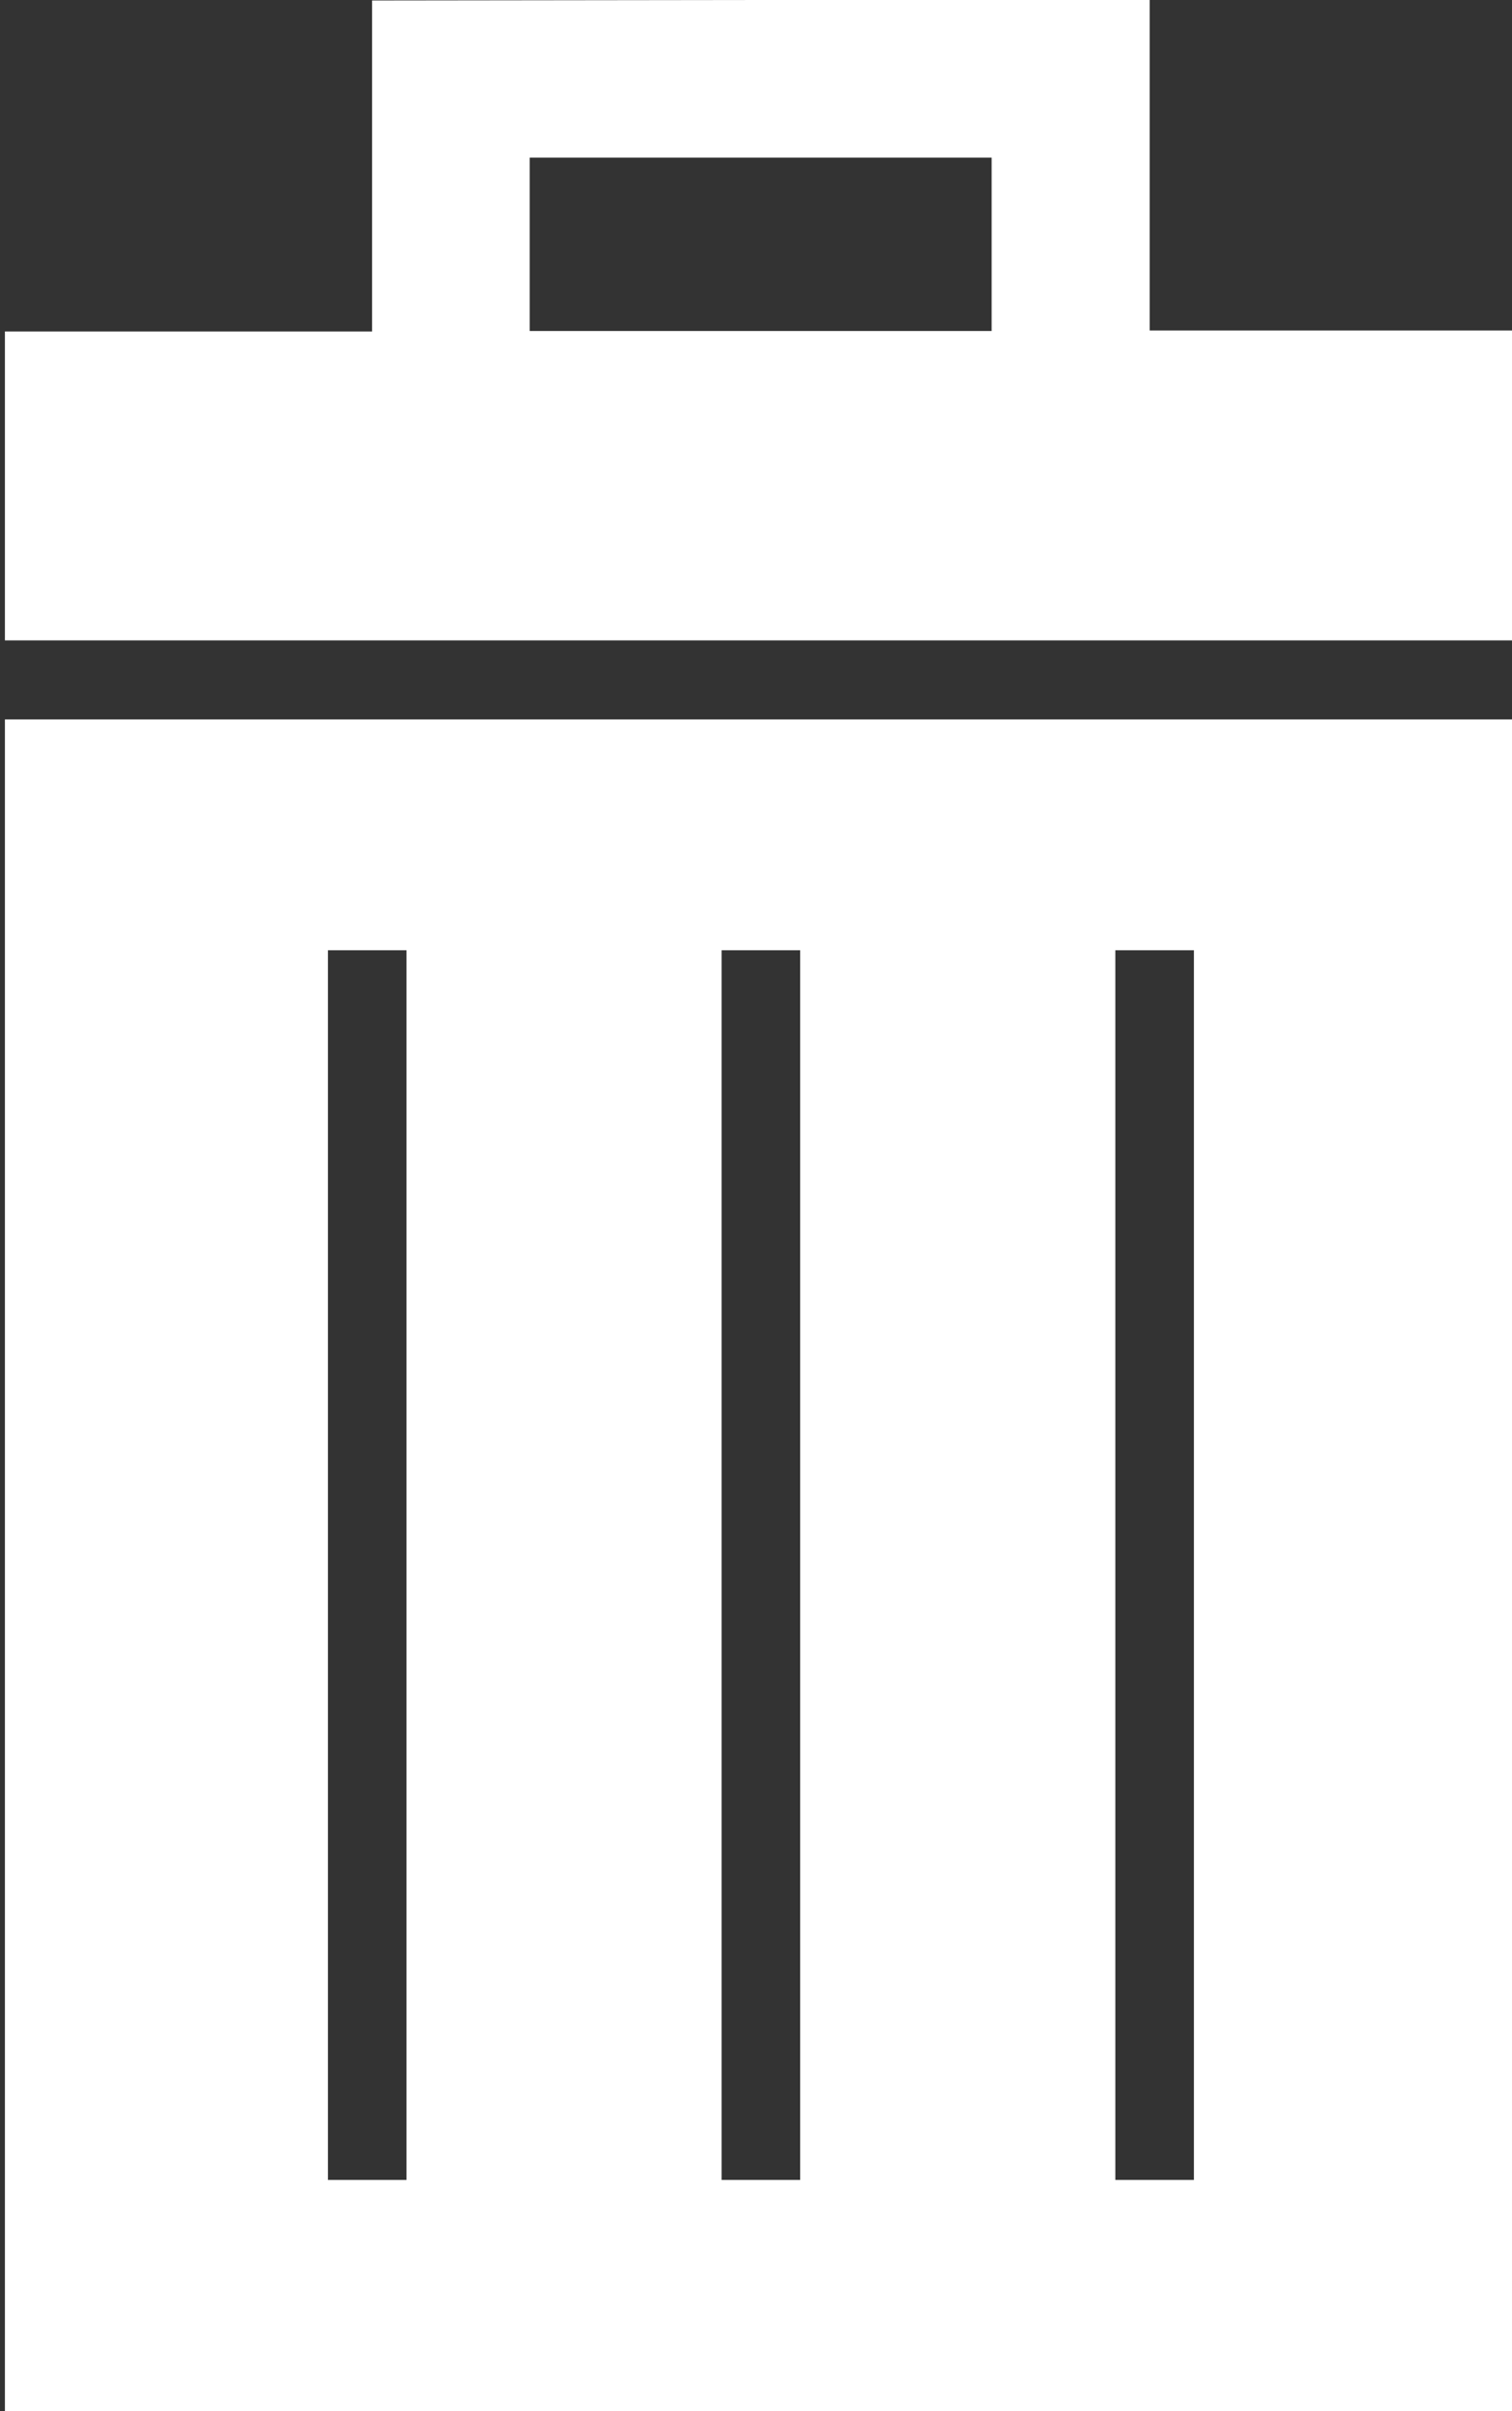 <?xml version="1.0" encoding="utf-8"?>
<!-- Generator: Adobe Illustrator 17.1.0, SVG Export Plug-In . SVG Version: 6.00 Build 0)  -->
<!DOCTYPE svg PUBLIC "-//W3C//DTD SVG 1.1//EN" "http://www.w3.org/Graphics/SVG/1.1/DTD/svg11.dtd">
<svg version="1.1" id="Forma_1_1_" xmlns="http://www.w3.org/2000/svg" xmlns:xlink="http://www.w3.org/1999/xlink" x="0px" y="0px"
	 viewBox="0 0 308 491" enable-background="new 0 0 308 491" xml:space="preserve">
<rect x="0" y="0" width="308" height="491" fill="#333333" stroke="none"/>
<g id="Forma_1">
	<g>
		<path fill="#FFFFFF" d="M1,130.4h308l0-63.1l-74.8,0l0-67.4L75.8,0.1l0,67.4L1,67.5L1,130.4z M202,32.1l0,35.3l-94.1,0l0-35.3
			L202,32.1z M1,491h308V146.5H1V491z M227.2,193.5h16v250.4h-16V193.5z M147,193.5h16v250.4h-16V193.5z M66.8,193.5h16v250.4h-16
			V193.5z"/>
	</g>
</g>
</svg>
